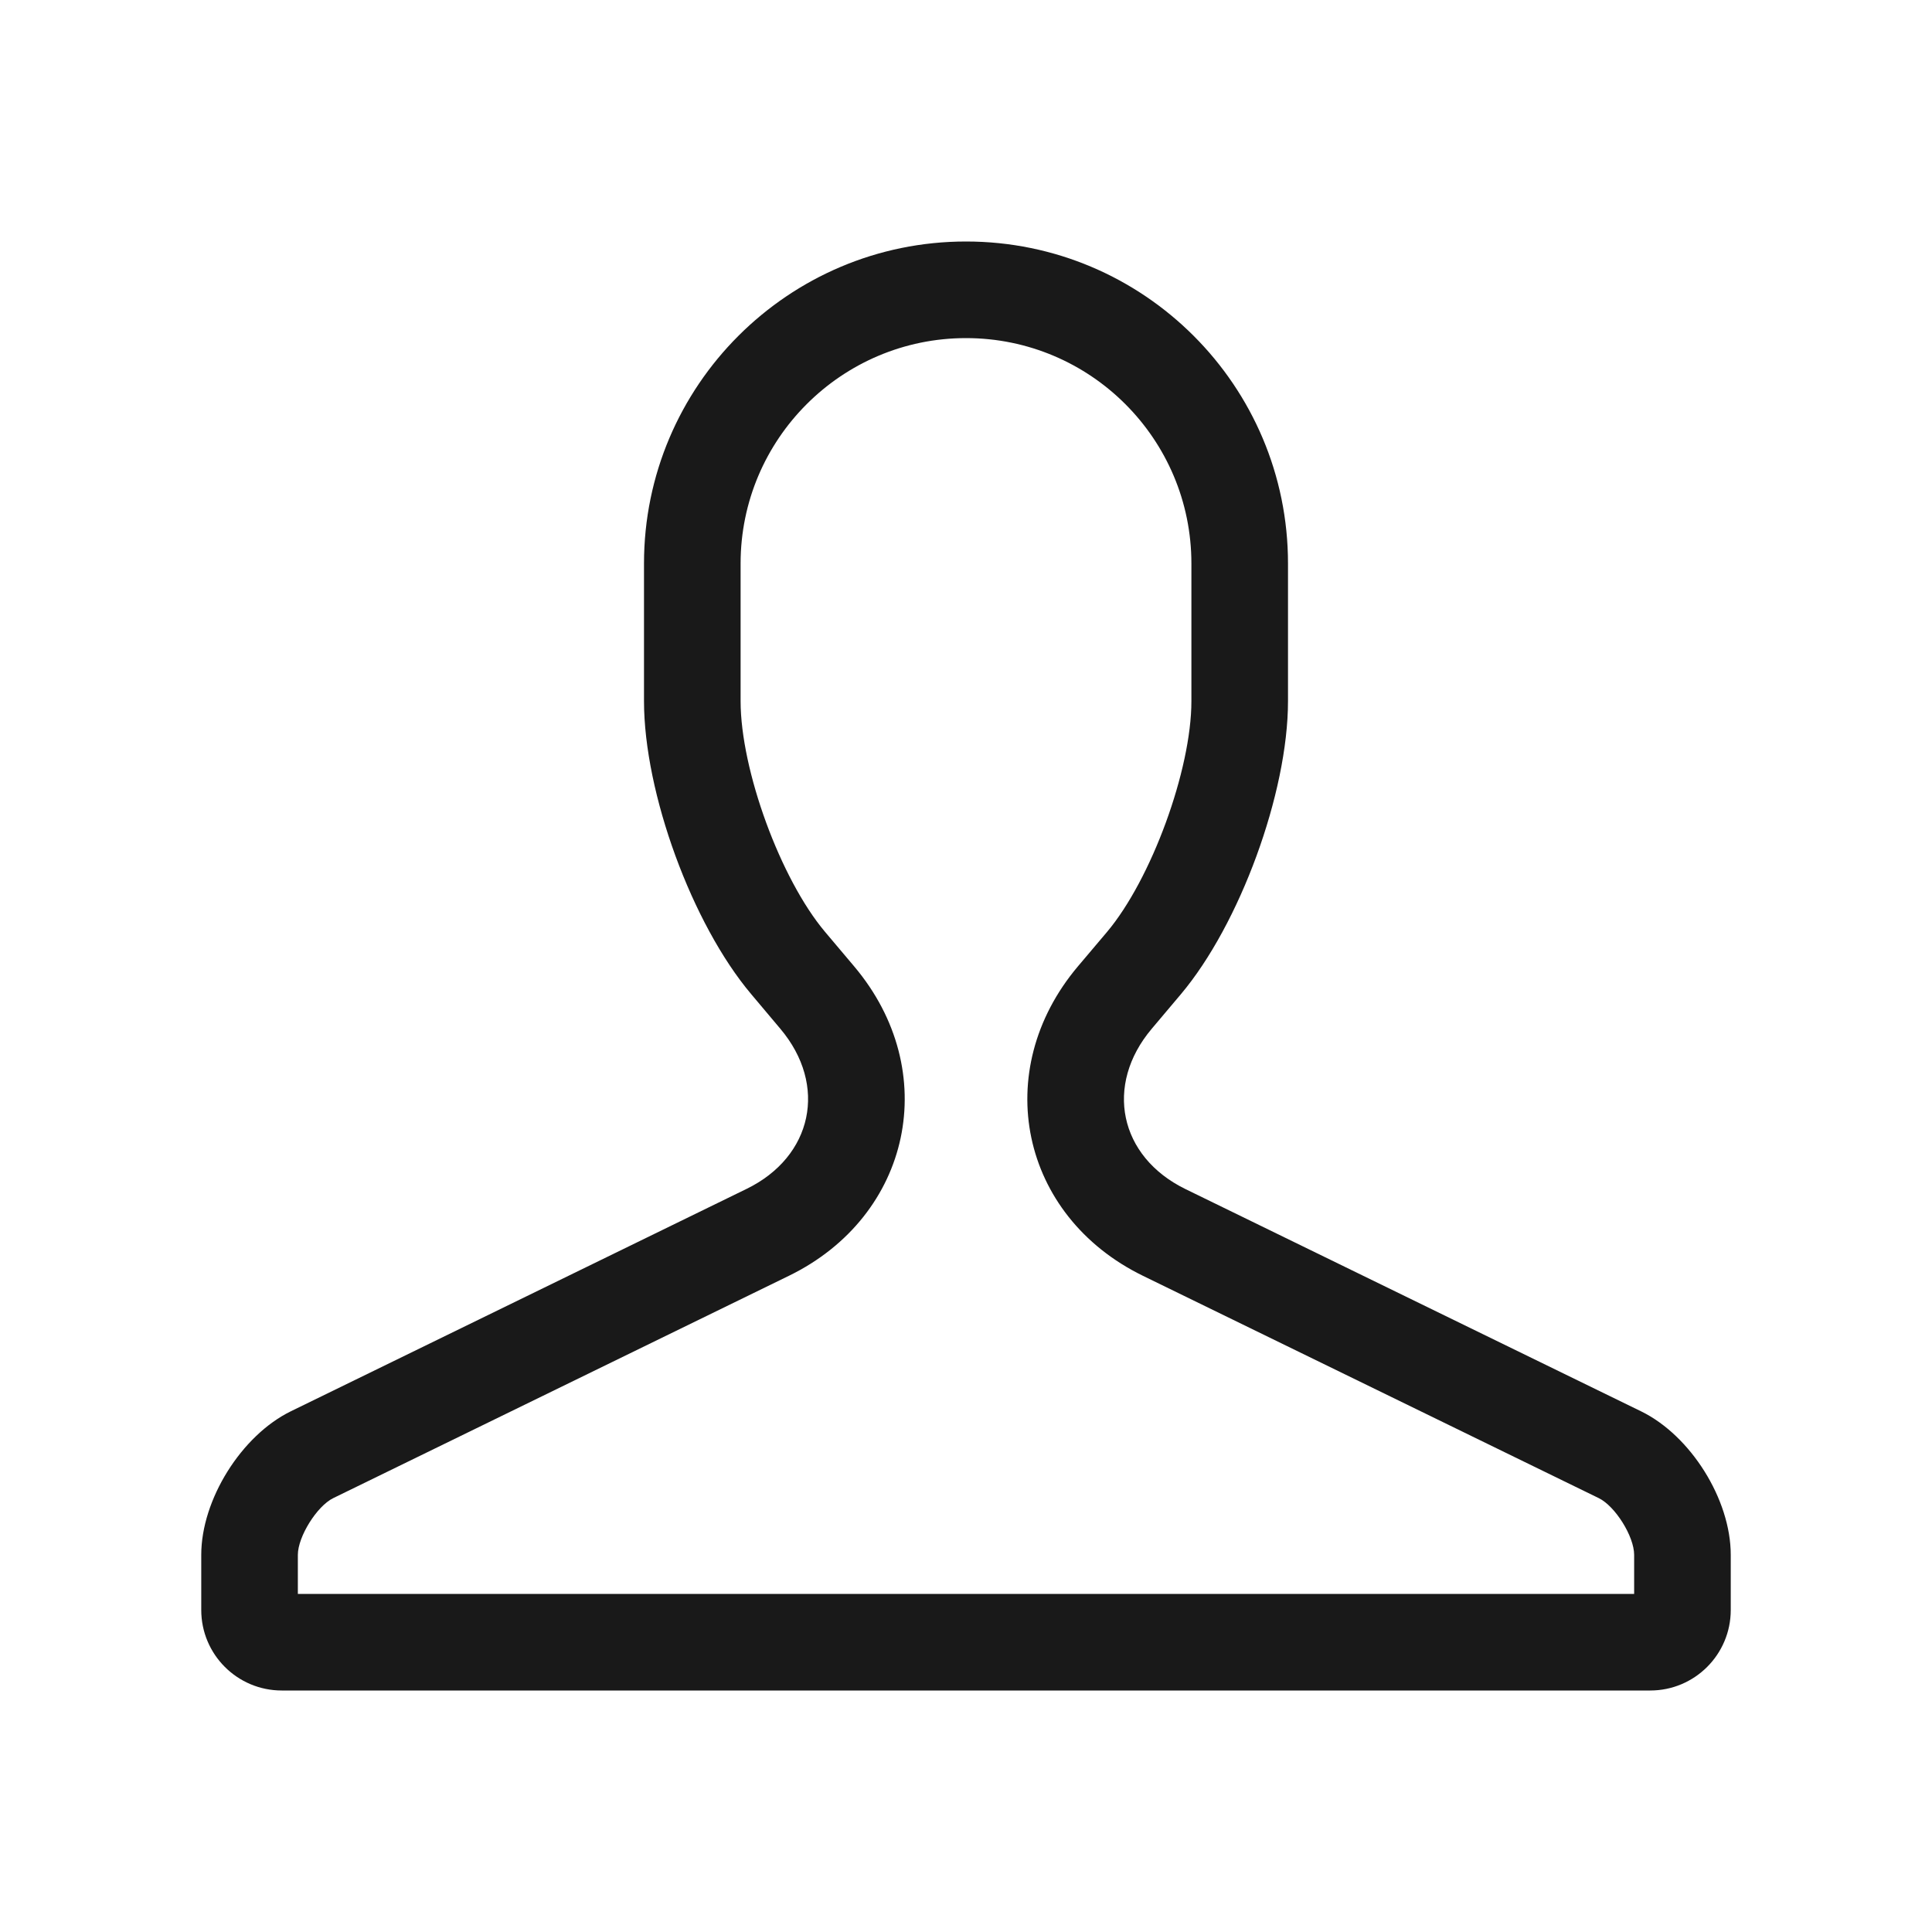 <?xml version="1.0" encoding="UTF-8"?>
<svg width="24px" height="24px" viewBox="0 0 24 24" version="1.1" xmlns="http://www.w3.org/2000/svg" xmlns:xlink="http://www.w3.org/1999/xlink">
    <title>0.图标/线型/icons_outlined_me</title>
    <g id="0.图标/线型/icons_outlined_me" stroke="none" stroke-width="1" fill="none" fill-rule="evenodd" fill-opacity="0.9">
        <g id="icon11" fill="#000000">
            <path d="M20.3,19.8 L20.3,19.315 C20.3,19.086 20.065,18.71 19.86,18.61 L14.199,15.849 C12.673,15.104 12.296,13.303 13.389,12.006 L13.751,11.578 C14.302,10.924 14.8,9.564 14.8,8.71 L14.8,7 C14.8,5.455 13.546,4.2 12,4.2 C10.456,4.2 9.2,5.455 9.2,7 L9.2,8.709 C9.2,9.566 9.696,10.92 10.249,11.576 L10.611,12.005 C11.707,13.304 11.325,15.104 9.801,15.848 L4.14,18.61 C3.937,18.709 3.7,19.089 3.7,19.315 L3.7,19.8 L20.3,19.8 Z M2.5,20 L2.5,19.315 C2.5,18.63 2.998,17.832 3.614,17.531 L9.274,14.769 C10.095,14.369 10.286,13.481 9.693,12.779 L9.332,12.35 C8.596,11.478 8,9.849 8,8.709 L8,7 C8,4.791 9.795,3 12,3 C14.209,3 16,4.793 16,7 L16,8.71 C16,9.849 15.401,11.483 14.668,12.352 L14.307,12.78 C13.717,13.479 13.901,14.368 14.726,14.771 L20.386,17.532 C21.001,17.832 21.5,18.625 21.5,19.315 L21.5,20 C21.5,20.552 21.052,21 20.5,21 L3.5,21 C2.948,21 2.5,20.552 2.5,20 Z" id="Path-67"></path>
        </g>
    </g>
</svg>